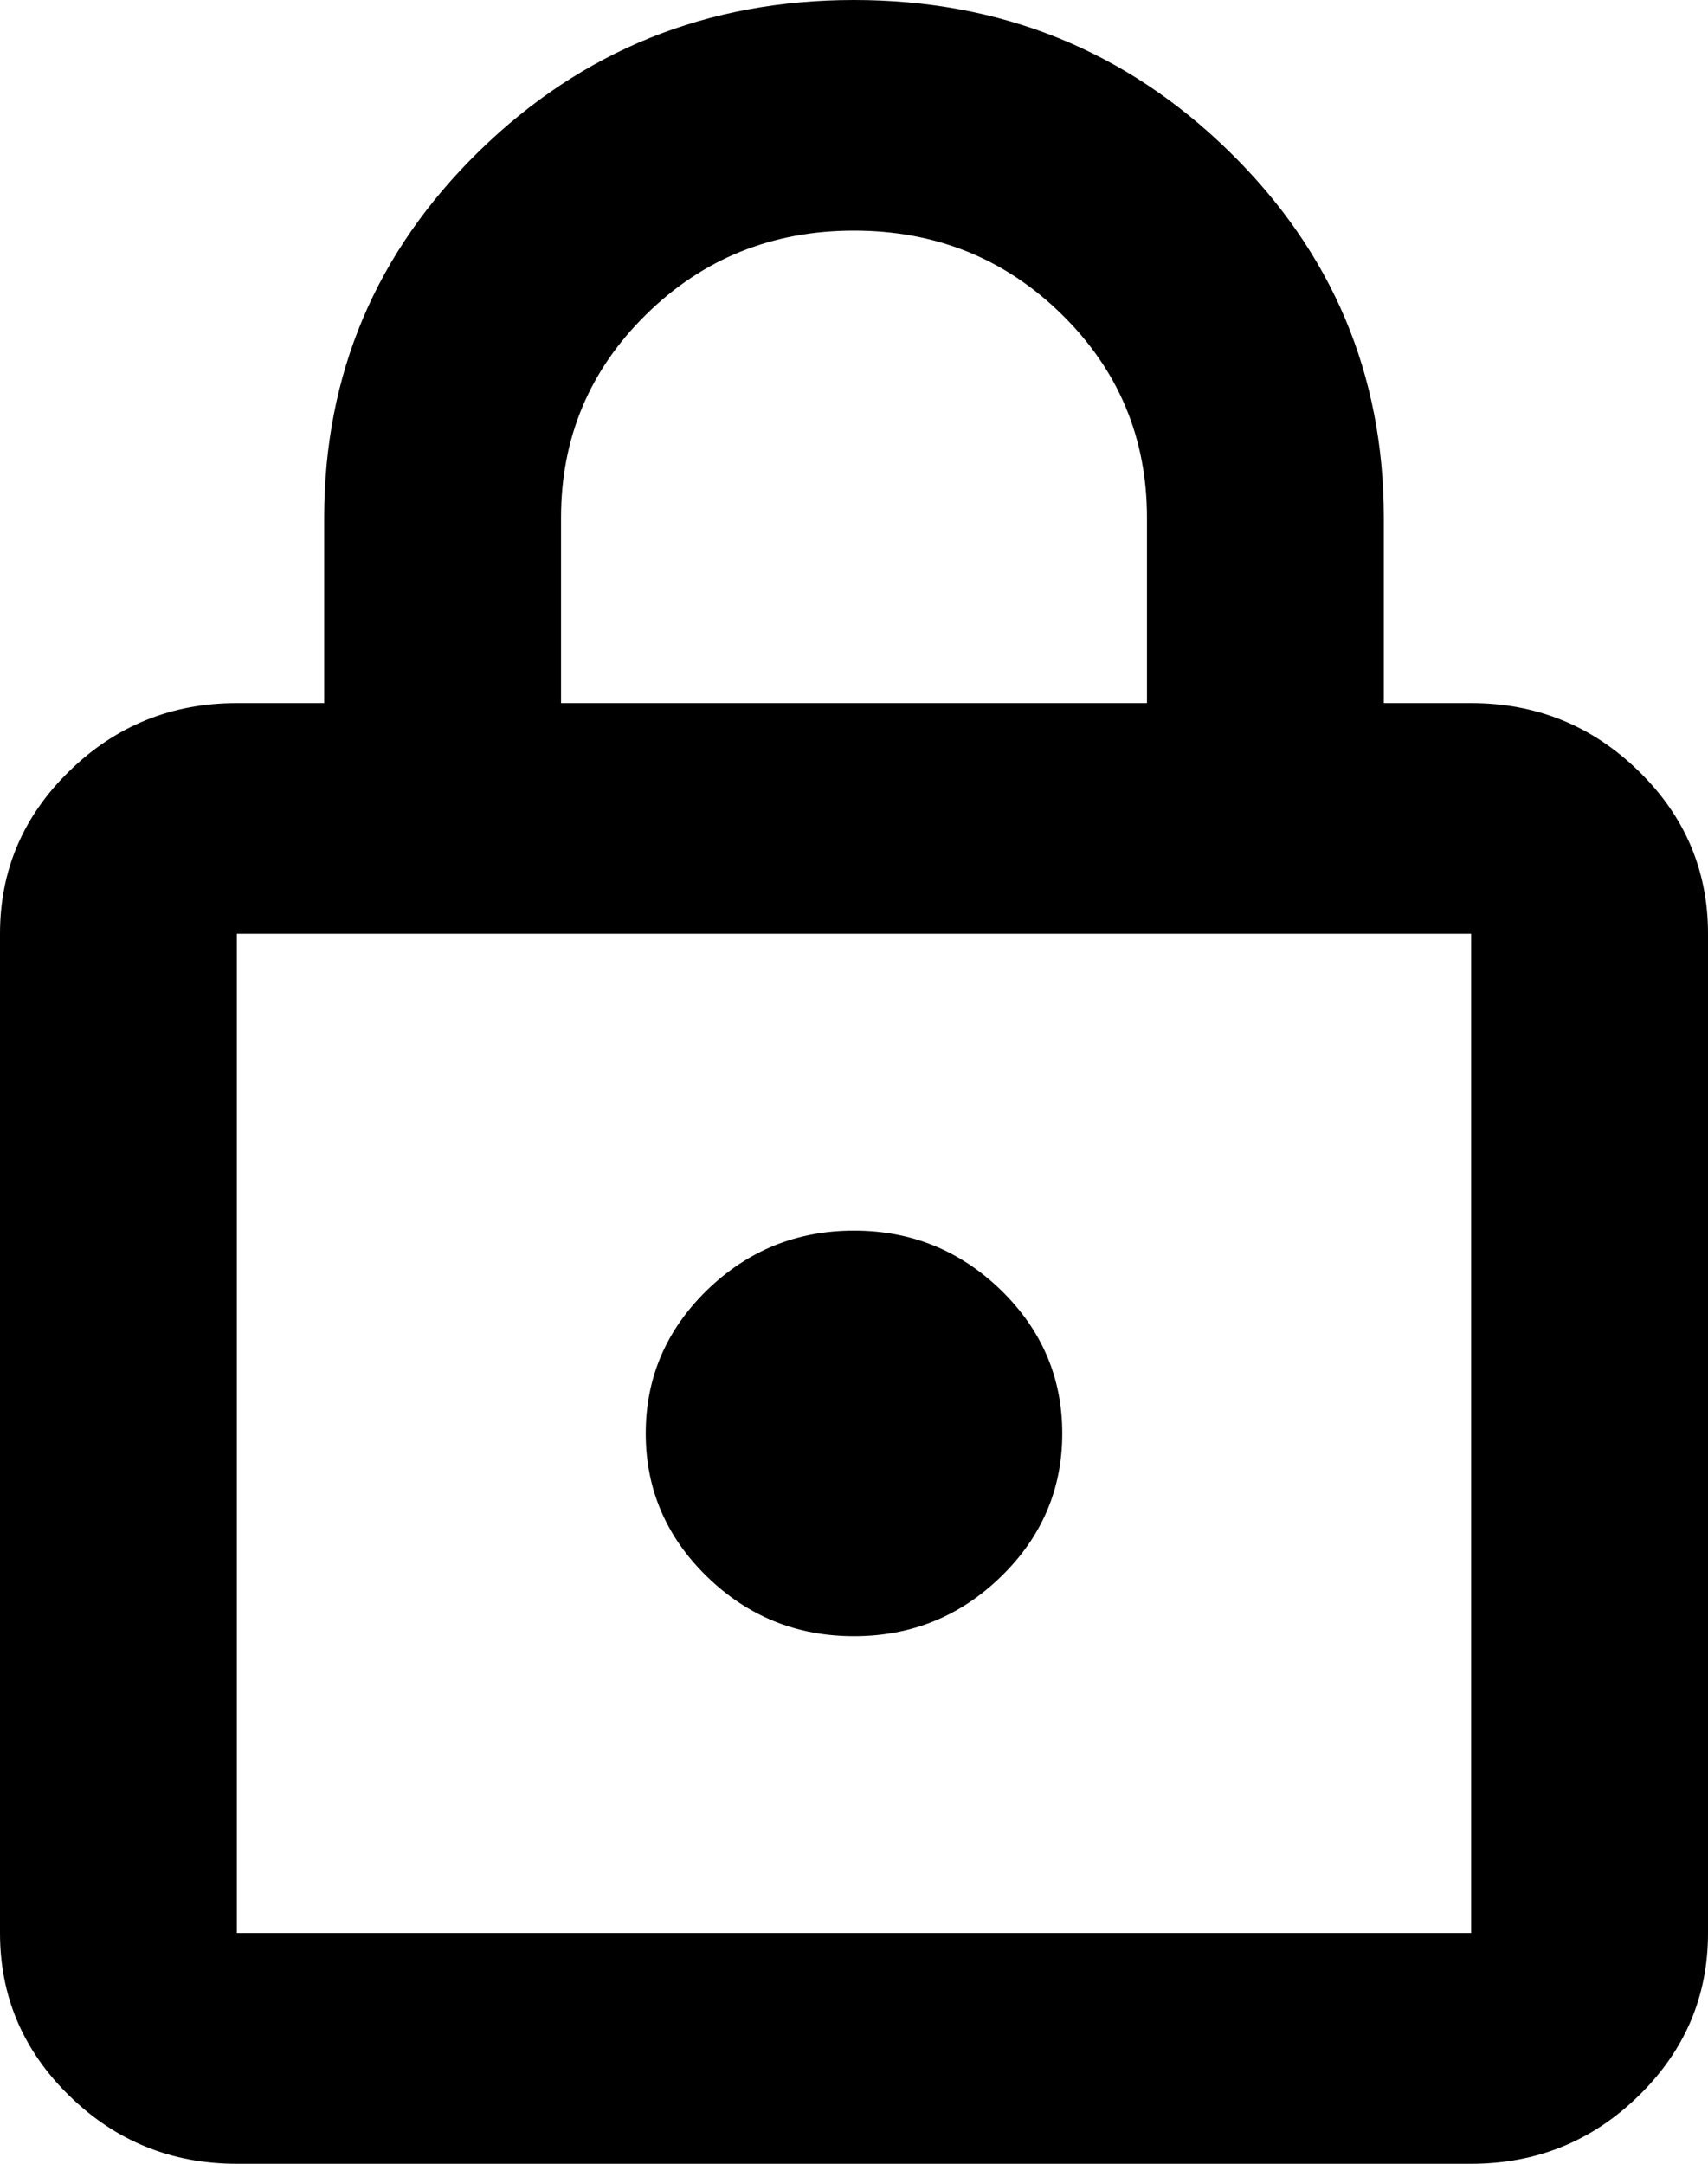 <svg width="15" height="19" viewBox="0 0 15 19" fill="none" xmlns="http://www.w3.org/2000/svg">
<path d="M2.08 19C1.508 19 1.018 18.802 0.611 18.405C0.204 18.008 0 17.532 0 16.974V8.199C0 7.642 0.204 7.165 0.611 6.769C1.018 6.372 1.508 6.174 2.08 6.174H2.847V4.547C2.847 3.287 3.3 2.215 4.206 1.329C5.112 0.443 6.21 0 7.5 0C8.79 0 9.888 0.443 10.794 1.329C11.7 2.215 12.153 3.287 12.153 4.547V6.174H12.92C13.492 6.174 13.982 6.372 14.389 6.769C14.796 7.165 15 7.642 15 8.199V16.974C15 17.532 14.796 18.008 14.389 18.405C13.982 18.802 13.492 19 12.92 19H2.08ZM2.08 16.974H12.92V8.199H2.08V16.974ZM7.5 14.367C8.003 14.367 8.433 14.193 8.791 13.844C9.149 13.496 9.329 13.076 9.329 12.587C9.329 12.097 9.149 11.678 8.791 11.329C8.433 10.981 8.003 10.806 7.5 10.806C6.997 10.806 6.567 10.981 6.209 11.329C5.851 11.678 5.671 12.097 5.671 12.587C5.671 13.076 5.851 13.496 6.209 13.844C6.567 14.193 6.997 14.367 7.5 14.367ZM4.927 6.174H10.073V4.547C10.073 3.847 9.824 3.251 9.325 2.761C8.827 2.271 8.218 2.025 7.5 2.025C6.782 2.025 6.173 2.271 5.675 2.761C5.176 3.251 4.927 3.847 4.927 4.547V6.174Z" fill="black"/>
</svg>
